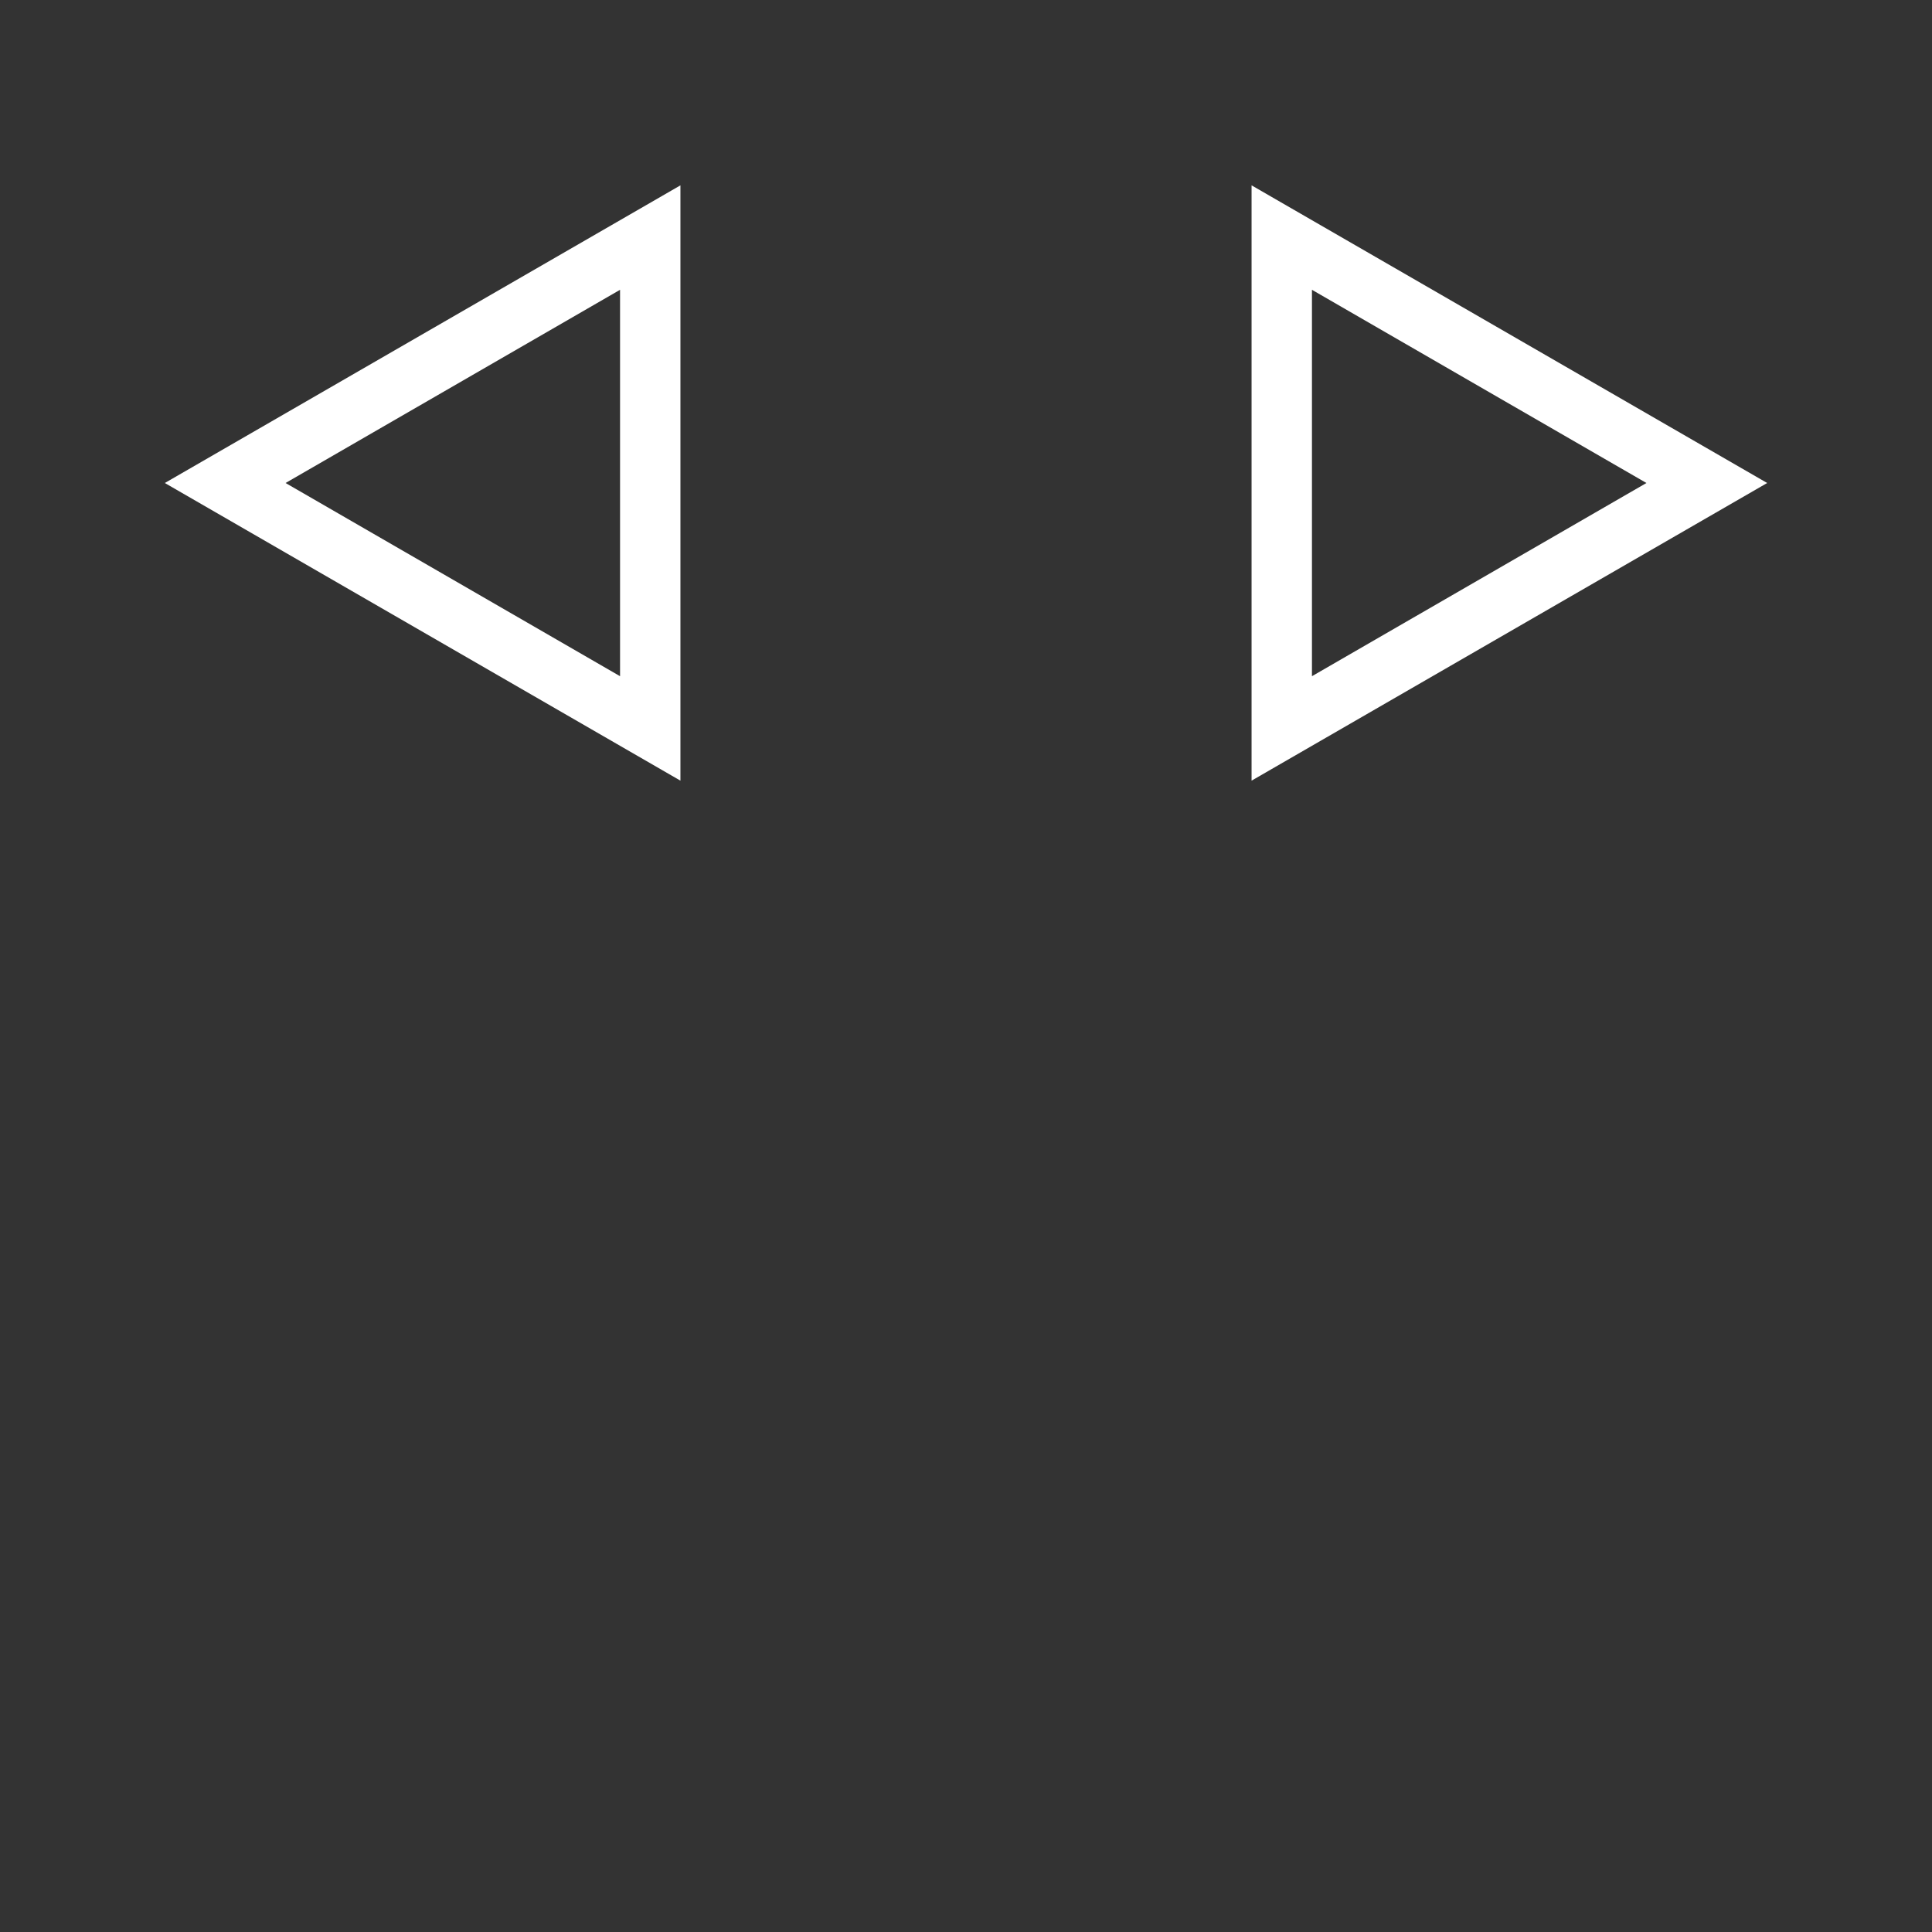 <svg id="Layer_1" data-name="Layer 1" xmlns="http://www.w3.org/2000/svg" viewBox="0 0 64 64"><rect x="0" y="0" width="64" height="64" fill="#333333" stroke="none"/><defs><style>.cls-1{fill:#fff;}.cls-2{fill:none;}</style></defs><path class="cls-1" d="M20.54,9.6V22.4L9.46,16,20.54,9.6m2-3.46L5.46,16l17.08,9.86V6.14Z"/><rect class="cls-2" width="32" height="32"/><path class="cls-1" d="M43.46,9.6,54.54,16,43.46,22.4V9.6m-2-3.46V25.86L58.54,16,41.46,6.14Z"/><rect class="cls-2" x="32" width="32" height="32"/></svg>